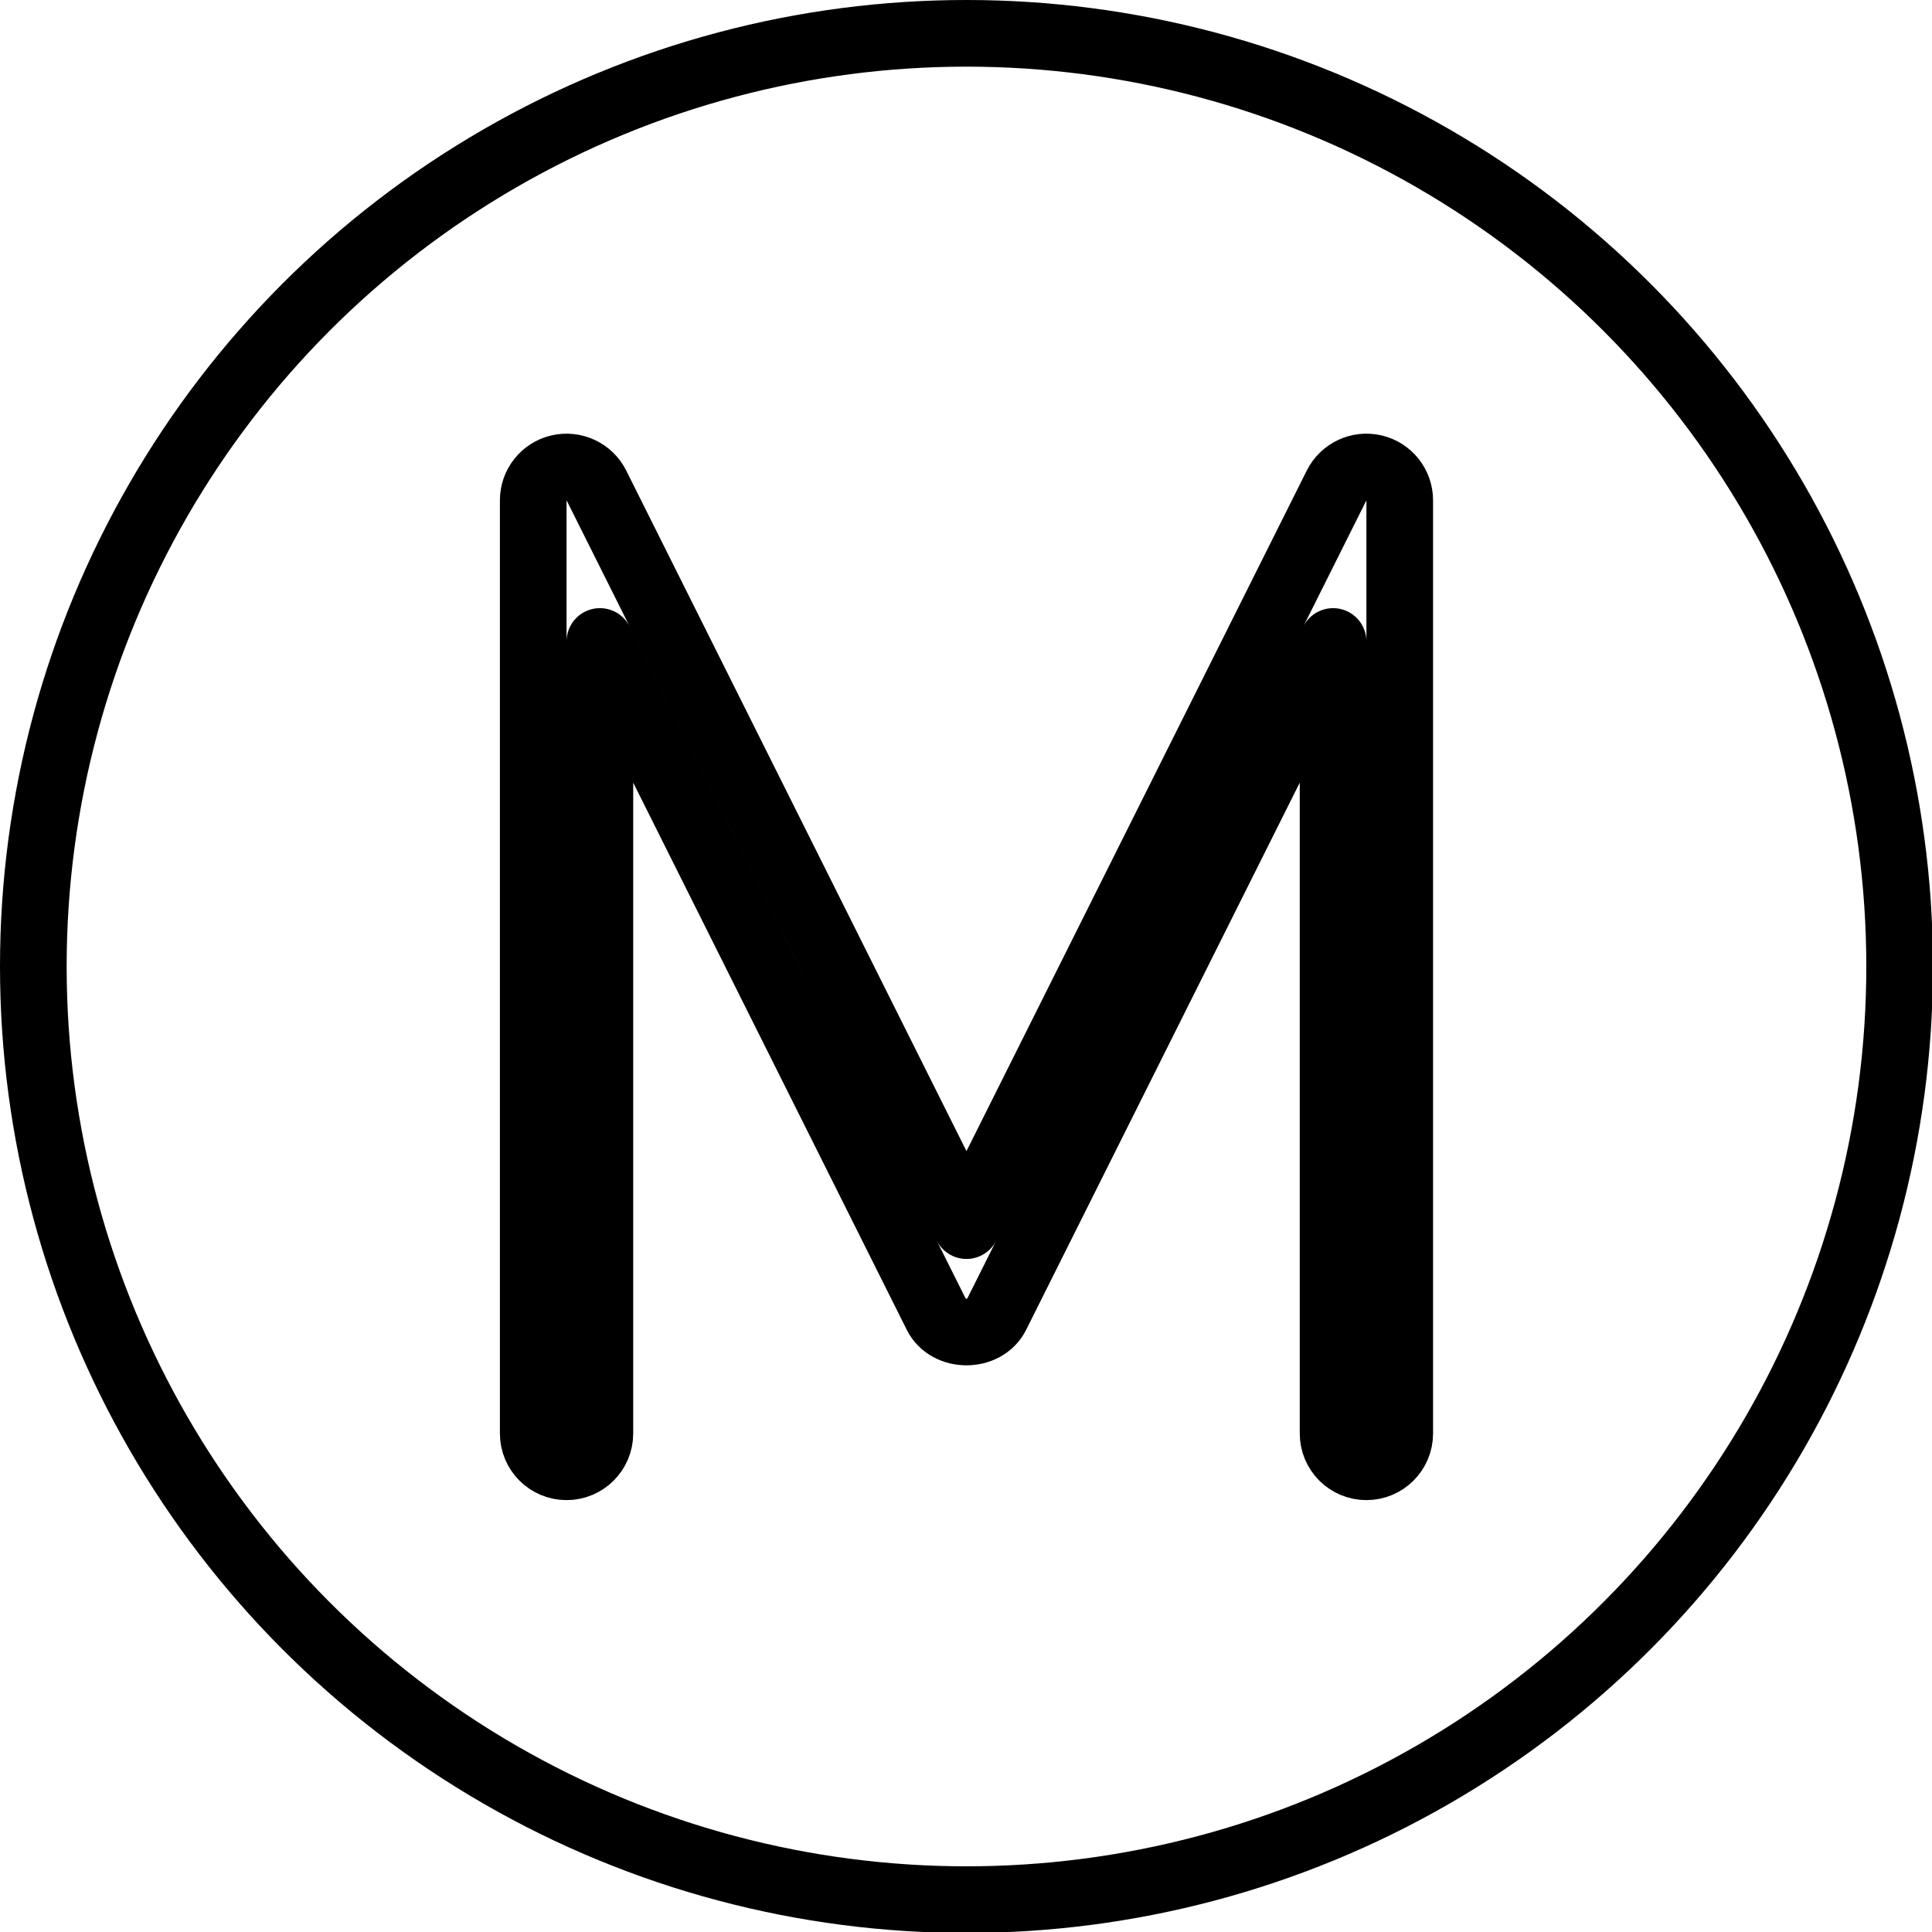 <svg xmlns="http://www.w3.org/2000/svg" width="24" height="24" viewBox="0 0 24 24"> <g transform="scale(0.414)">
  
  <g
     id="line"
     transform="translate(-7,-7)">
    <g
       id="line-2">
      <circle
         cx="36"
         cy="36"
         r="28"
         fill="none"
         stroke="#000"
         stroke-linejoin="round"
         stroke-width="2"
         id="circle2" />
    </g>
    <path
       fill="none"
       stroke="#000"
       stroke-linejoin="round"
       stroke-width="2"
       d="m 48.23,21.039 c -0.45,-0.106 -0.917,0.111 -1.124,0.526 L 36,43.776 24.895,21.565 C 24.688,21.15 24.219,20.934 23.77,21.039 23.319,21.145 23,21.548 23,22.012 v 28 c 0,0.552 0.447,1 1,1 0.553,0 1,-0.448 1,-1 V 26.248 l 10.105,20.211 c 0.34,0.678 1.449,0.678 1.789,0 L 47,26.248 v 23.764 c 0,0.552 0.447,1 1,1 0.553,0 1,-0.448 1,-1 v -28 c 0,-0.464 -0.319,-0.867 -0.77,-0.973 z"
       id="path5" />
  </g>
</g></svg>